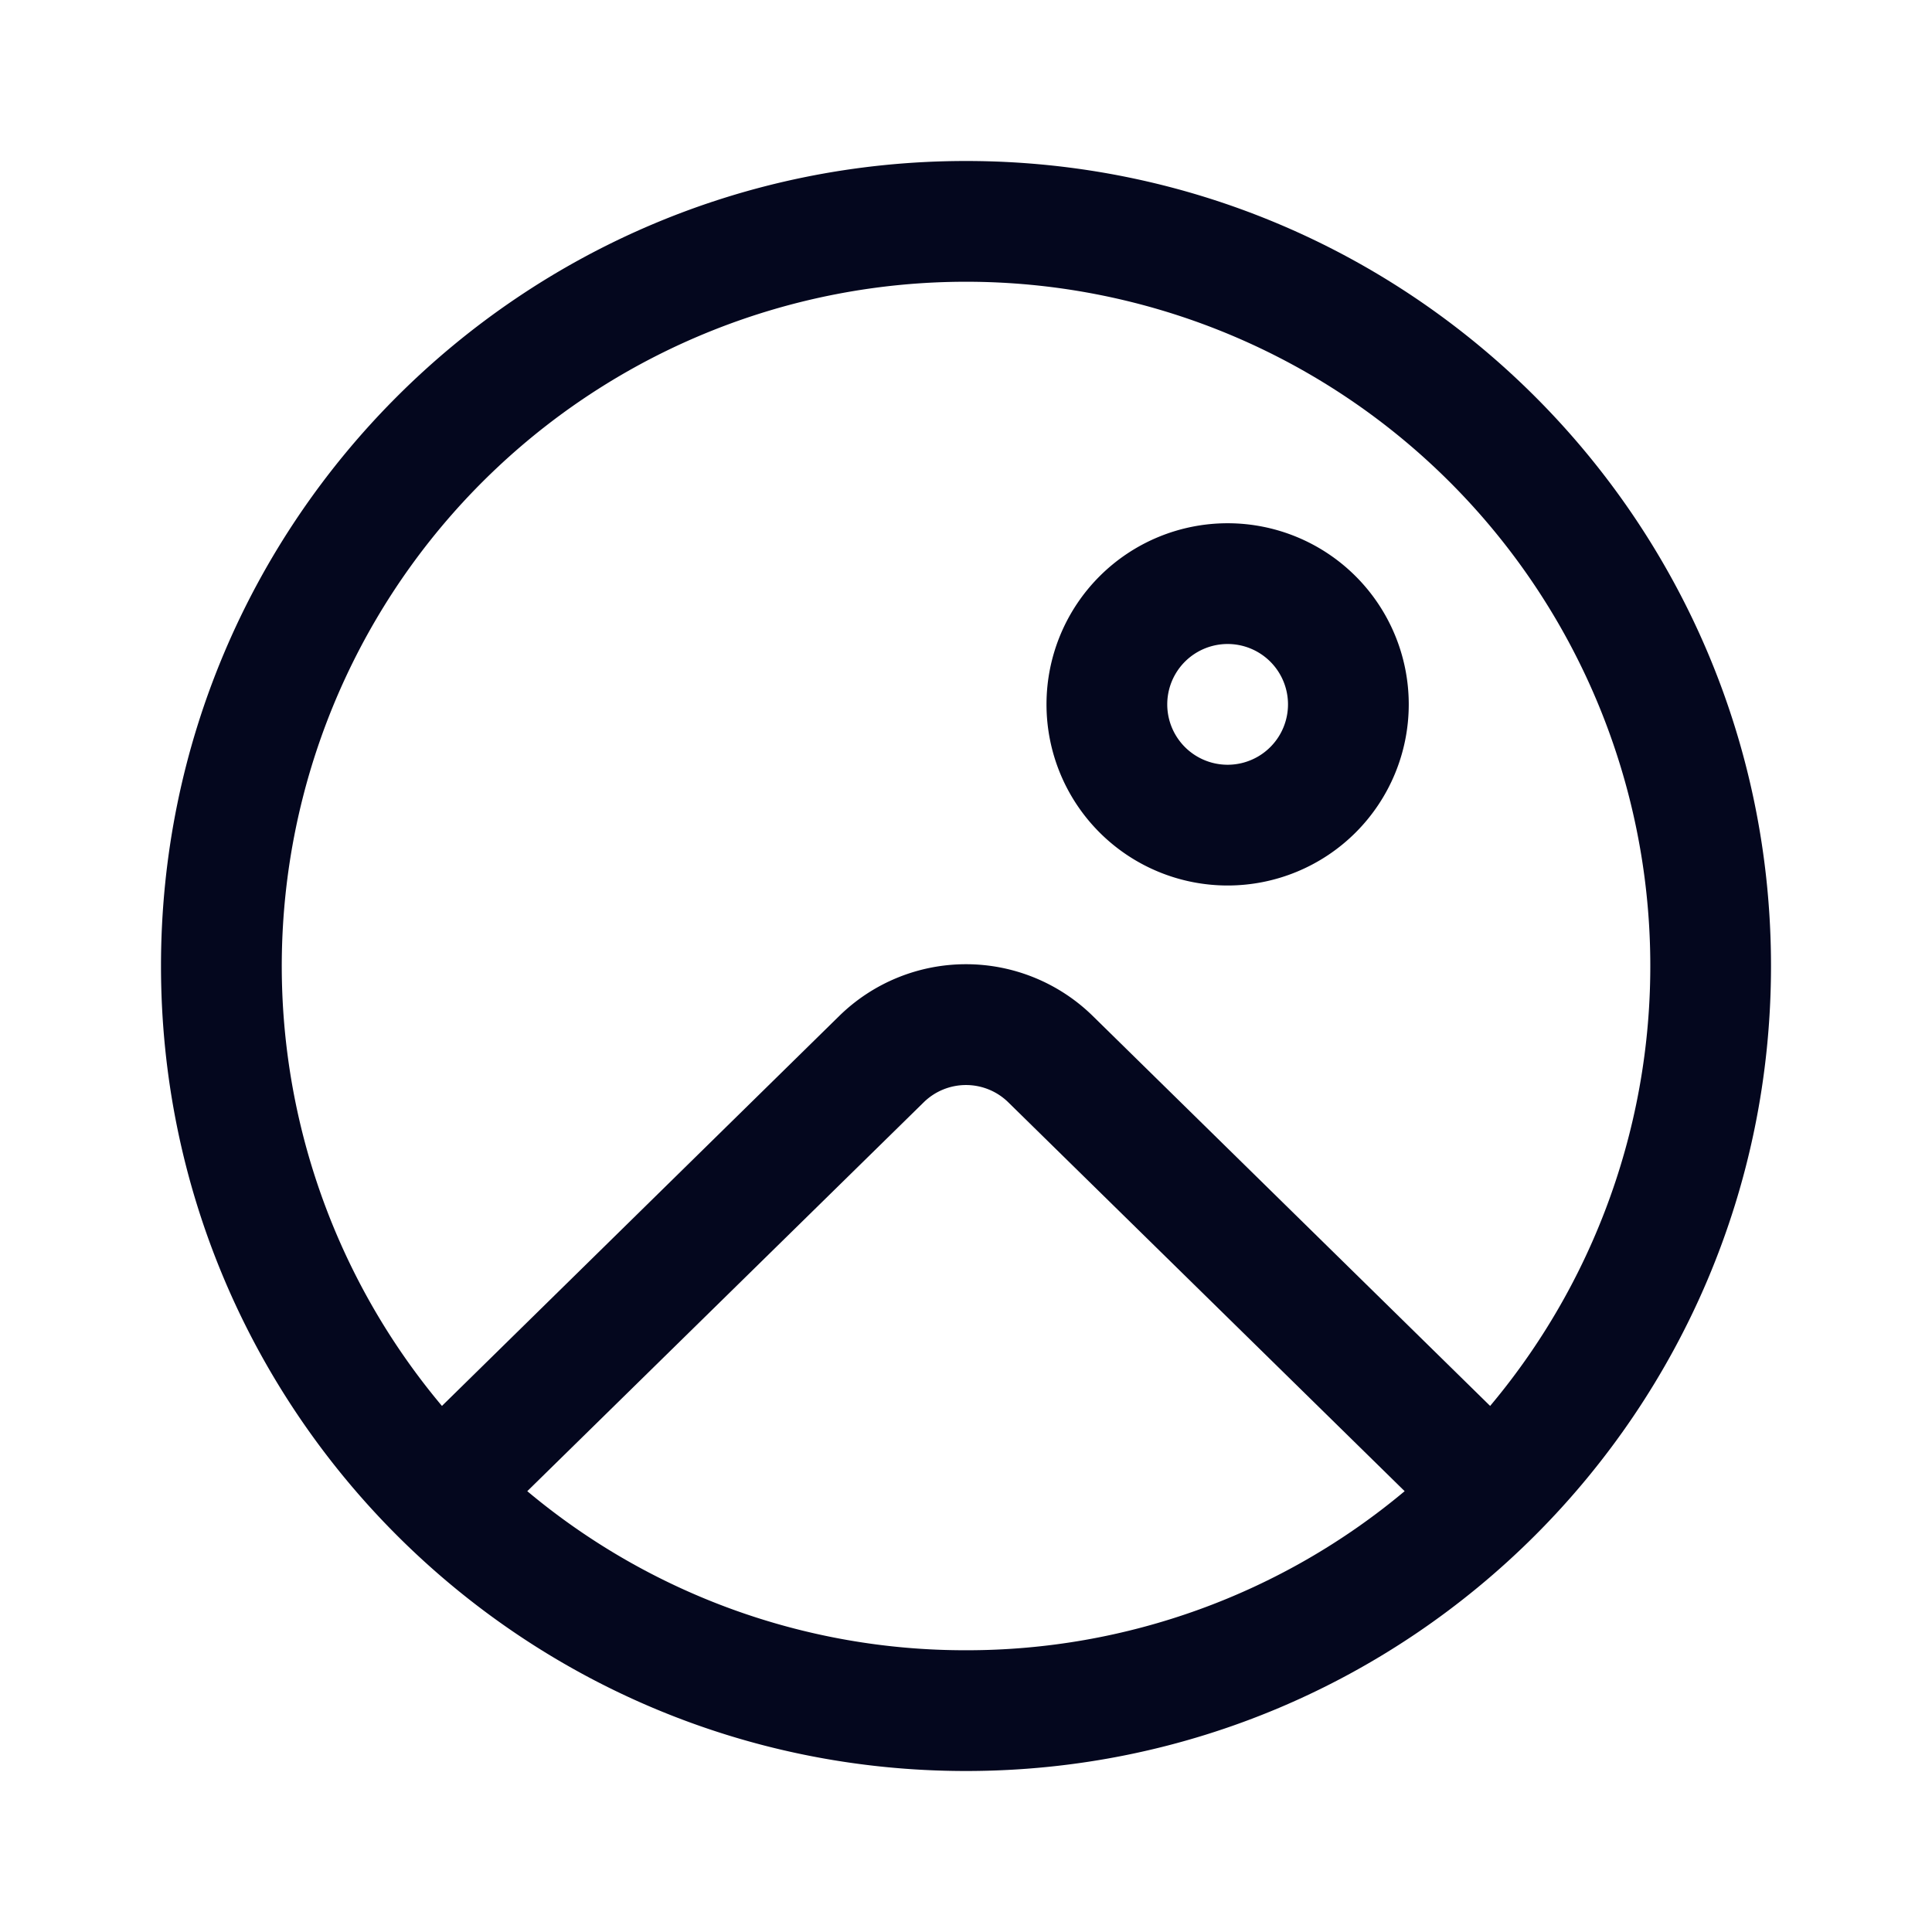 <svg xmlns="http://www.w3.org/2000/svg" width="24" height="24" fill="none"><path fill="#04071E" d="M12 3.5a8.5 8.5 0 0 0-6.51 13.965l4.934-4.843a2.25 2.25 0 0 1 3.152 0l4.935 4.843A8.5 8.5 0 0 0 12 3.5m5.449 15.024-4.924-4.831a.75.75 0 0 0-1.05 0L6.55 18.524A8.47 8.47 0 0 0 12 20.5a8.47 8.47 0 0 0 5.449-1.976M2 12C2 6.477 6.477 2 12 2s10 4.477 10 10-4.477 10-10 10S2 17.523 2 12m13.25-2.5a.75.75 0 1 1 0-1.5.75.75 0 0 1 0 1.5m0 1.5a2.25 2.25 0 1 0 0-4.5 2.25 2.25 0 0 0 0 4.5"/></svg>